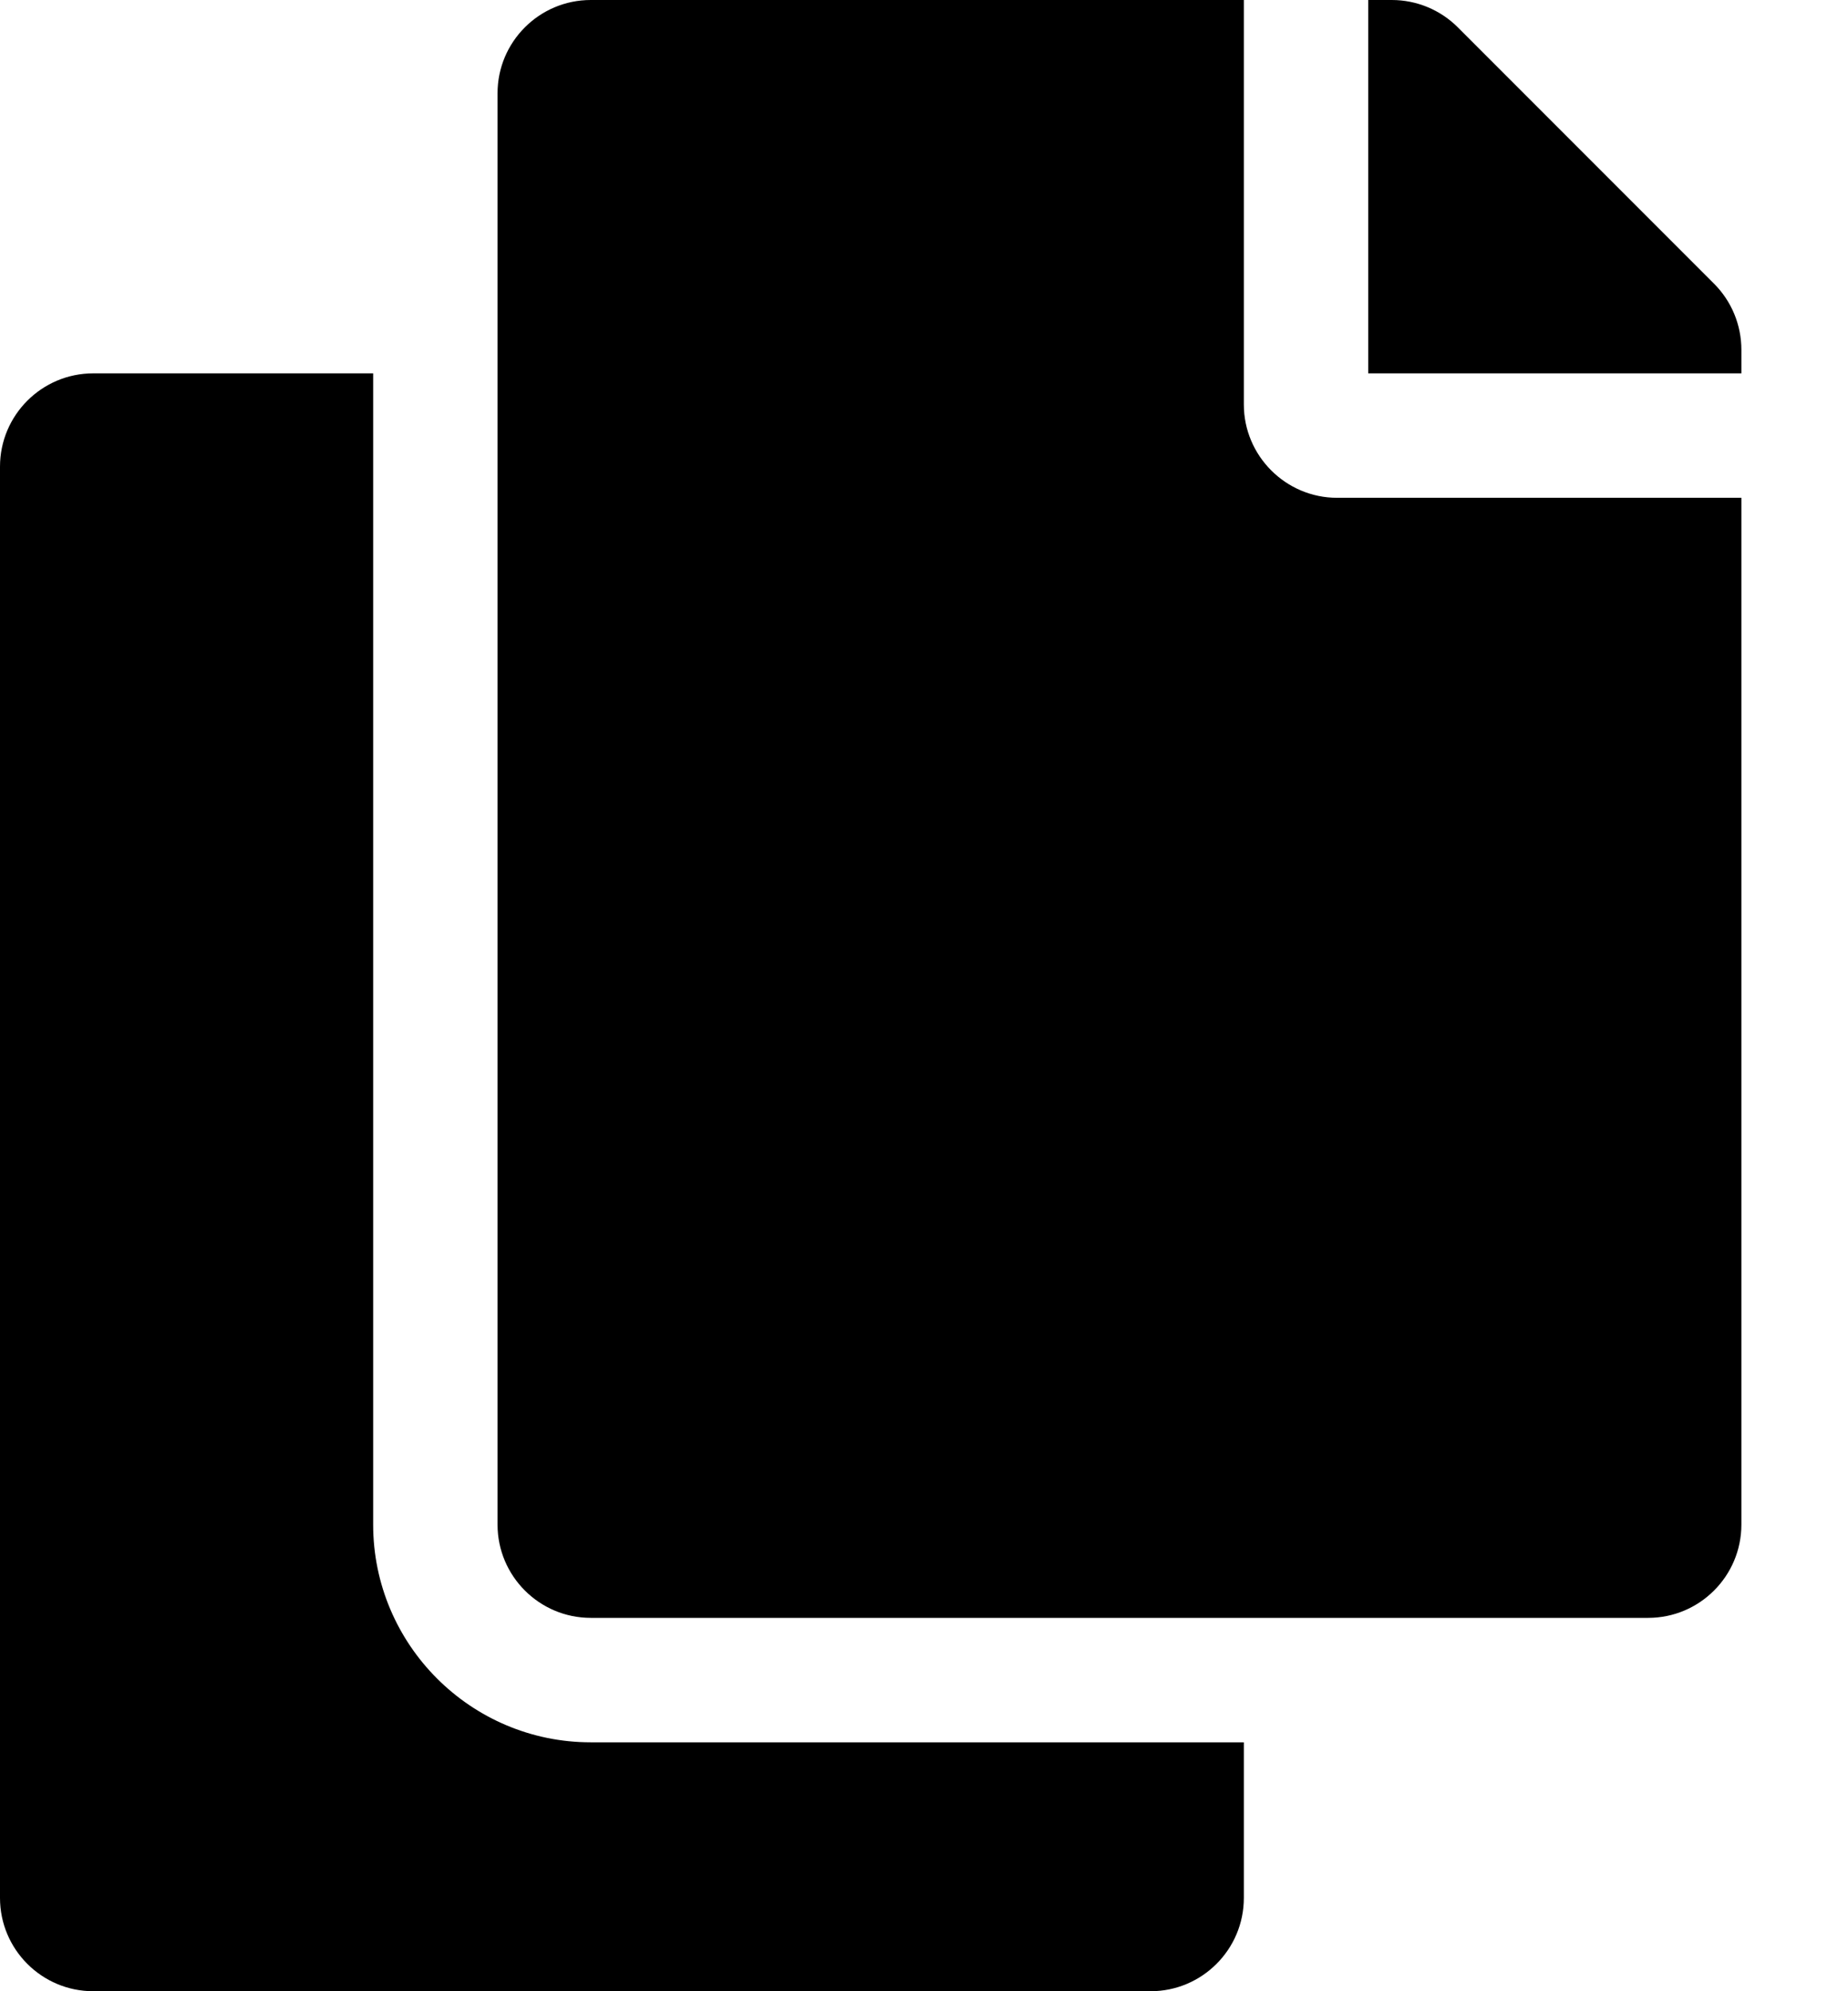 <svg width="13" height="14" viewBox="0 0 13 14" fill="none" xmlns="http://www.w3.org/2000/svg">
<g clip-path="url(#clip0_87_443)">
<path d="M8.75 12.25V13.344C8.75 13.706 8.456 14 8.094 14H0.656C0.294 14 0 13.706 0 13.344V3.281C0 2.919 0.294 2.625 0.656 2.625H2.625V10.719C2.625 11.563 3.312 12.25 4.156 12.25H8.75ZM8.75 2.844V0H4.156C3.794 0 3.5 0.294 3.5 0.656V10.719C3.5 11.081 3.794 11.375 4.156 11.375H11.594C11.956 11.375 12.25 11.081 12.25 10.719V3.5H9.406C9.045 3.5 8.75 3.205 8.75 2.844ZM12.058 1.995L10.255 0.192C10.132 0.069 9.965 9.09989e-07 9.791 0L9.625 0V2.625H12.25V2.459C12.25 2.285 12.181 2.118 12.058 1.995Z" fill="black"/>
</g>
<defs>
<clipPath id="clip0_87_443">
<rect width="12.25" height="14" fill="white"/>
</clipPath>
</defs>
</svg>
